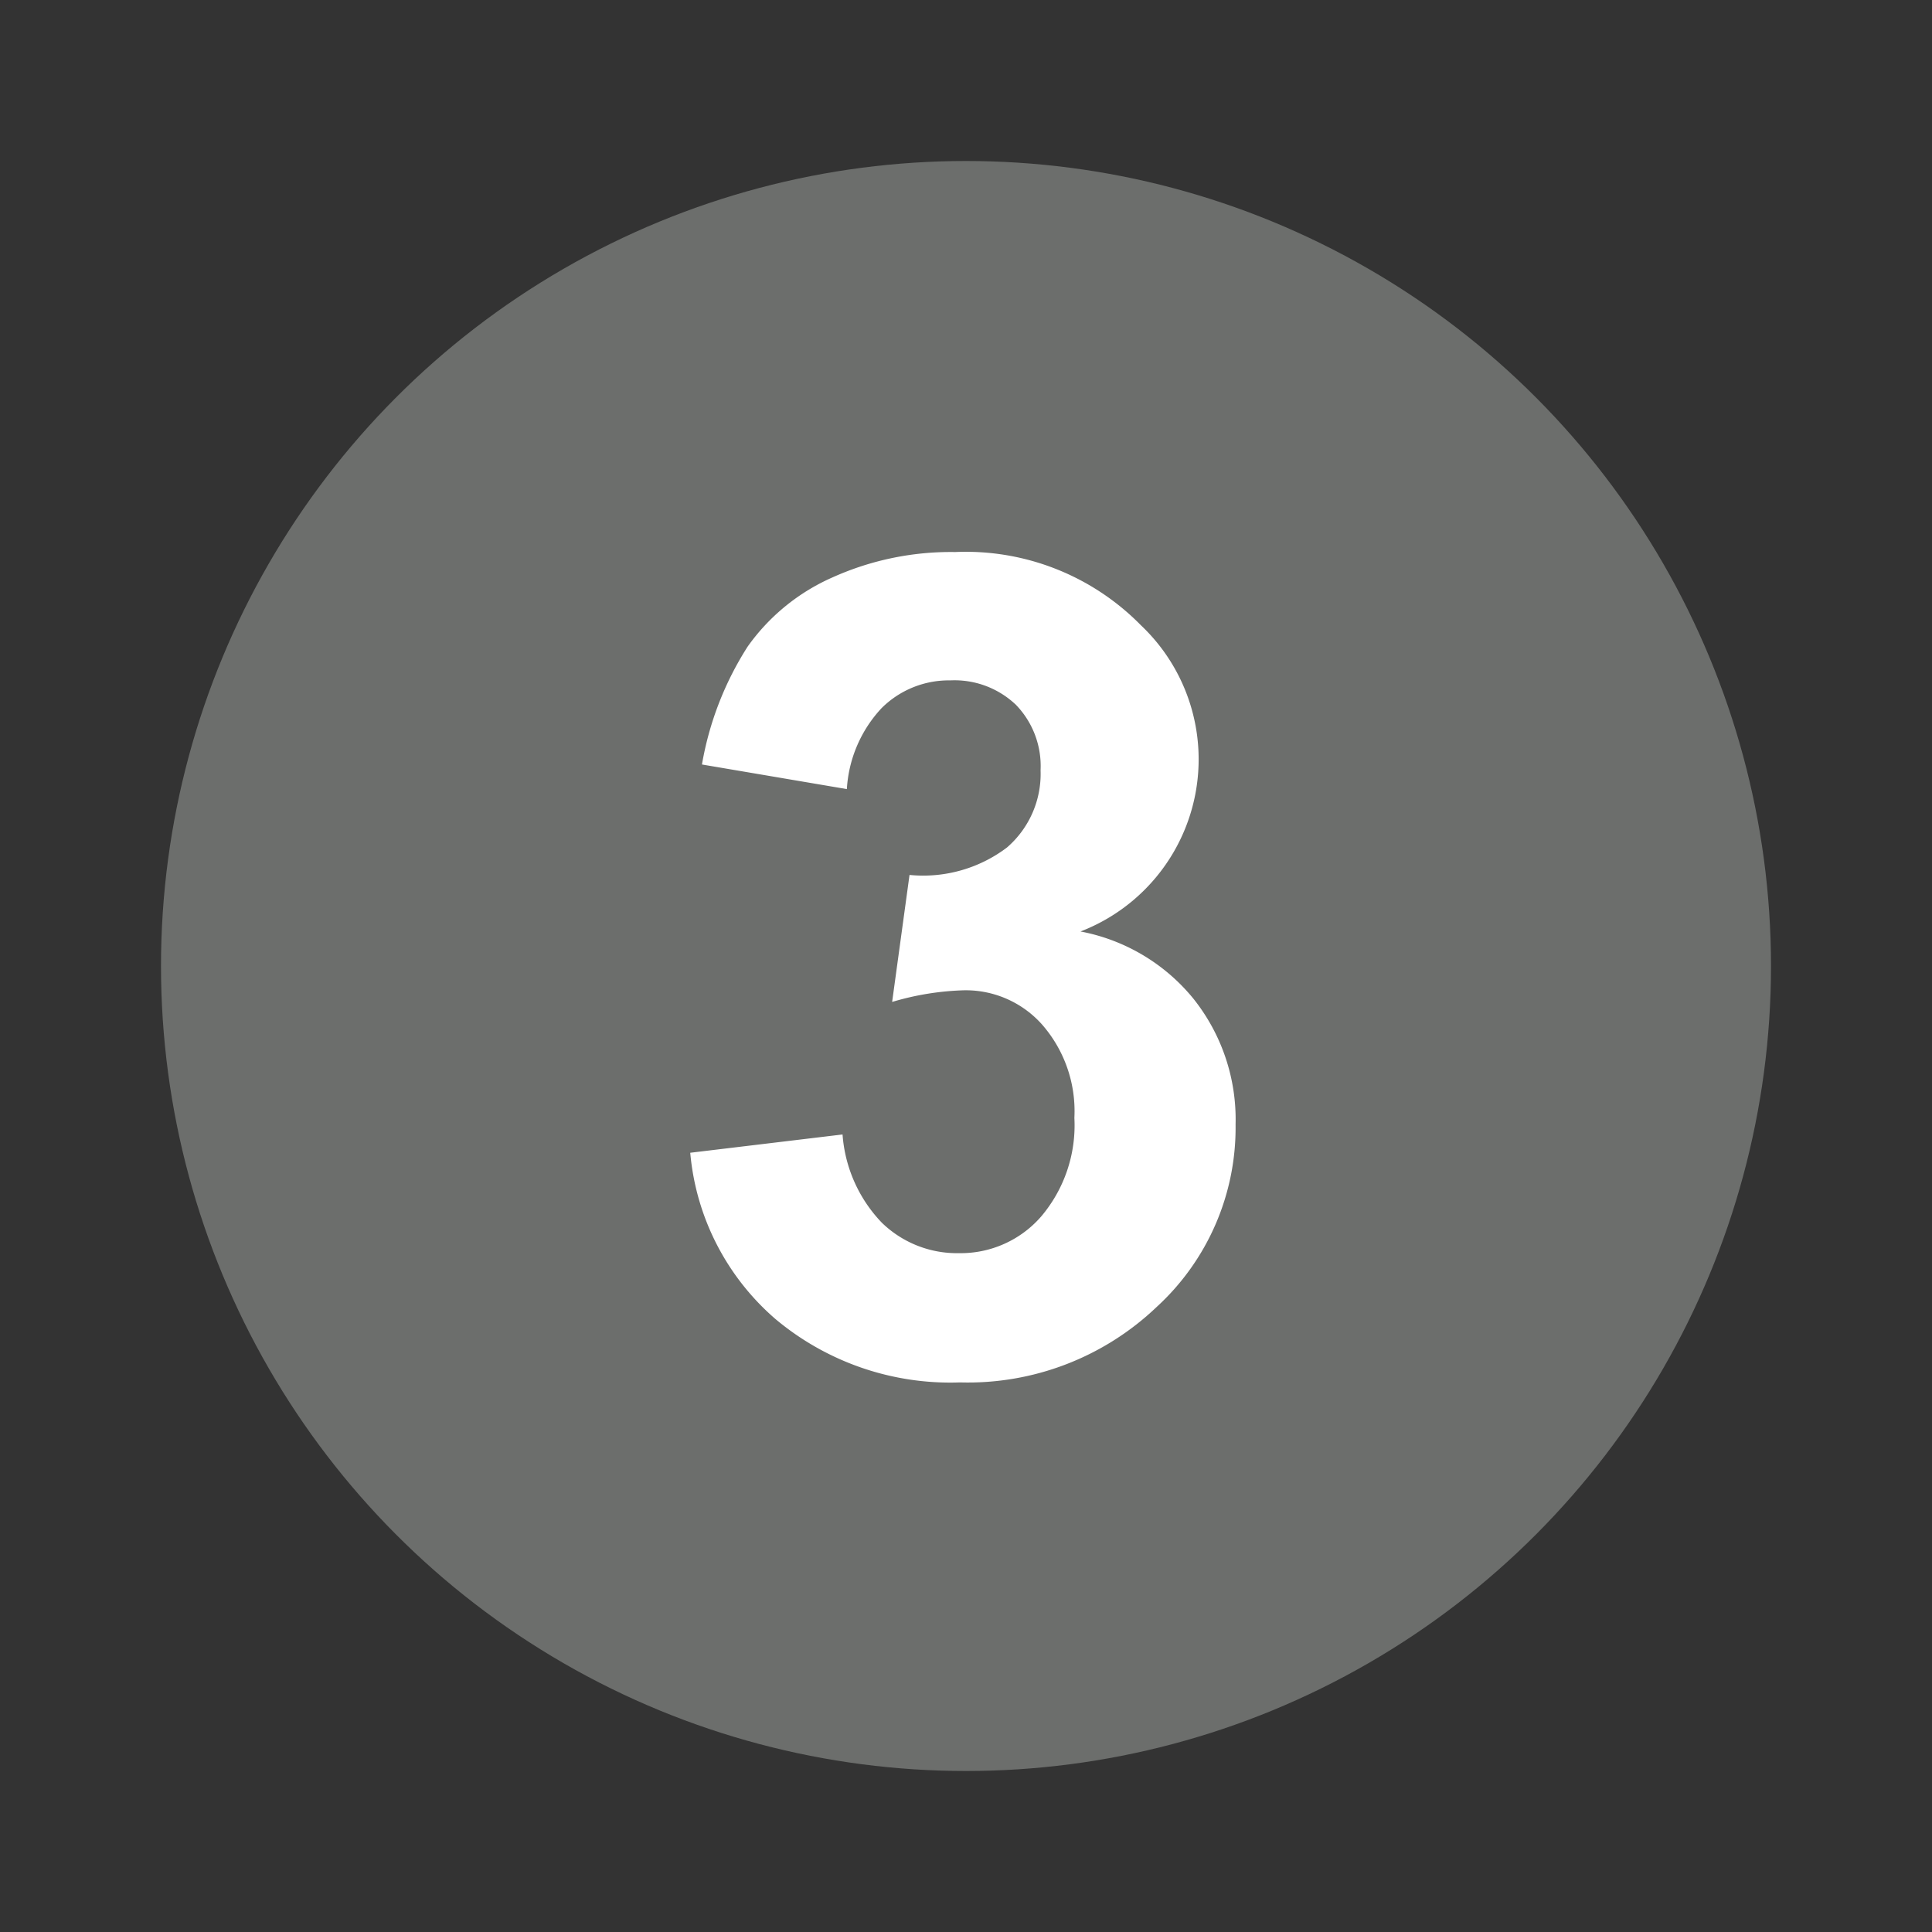 <svg id="Layer_1" data-name="Layer 1" xmlns="http://www.w3.org/2000/svg" viewBox="0 0 30 30"><rect x="0" y="0" width="30" height="30" fill="#333333" stroke="none"/><defs><style>.cls-1{fill:#6c6e6c;}.cls-2{fill:#fff;}</style></defs><title>Combined Shape</title><circle class="cls-1" cx="15" cy="15" r="12.5"/><path class="cls-2" d="M10.718,17.9l2.365-.284a2.207,2.207,0,0,0,.609,1.369,1.673,1.673,0,0,0,1.2.474,1.655,1.655,0,0,0,1.274-.568,2.19,2.19,0,0,0,.517-1.533,2.043,2.043,0,0,0-.5-1.447,1.587,1.587,0,0,0-1.208-.534,4.3,4.3,0,0,0-1.122.181l0.27-1.972a2.156,2.156,0,0,0,1.513-.426,1.511,1.511,0,0,0,.522-1.2,1.366,1.366,0,0,0-.383-1.016,1.382,1.382,0,0,0-1.017-.379,1.479,1.479,0,0,0-1.069.431,2.013,2.013,0,0,0-.539,1.257L10.9,11.871a4.955,4.955,0,0,1,.709-1.83,3.19,3.19,0,0,1,1.322-1.077,4.475,4.475,0,0,1,1.9-.392A3.809,3.809,0,0,1,17.717,9.71a2.865,2.865,0,0,1-.939,4.754,2.973,2.973,0,0,1,1.752,1.042,3.006,3.006,0,0,1,.656,1.955,3.775,3.775,0,0,1-1.226,2.834,4.245,4.245,0,0,1-3.052,1.171,4.226,4.226,0,0,1-2.869-.986A3.863,3.863,0,0,1,10.718,17.9Z"/></svg>